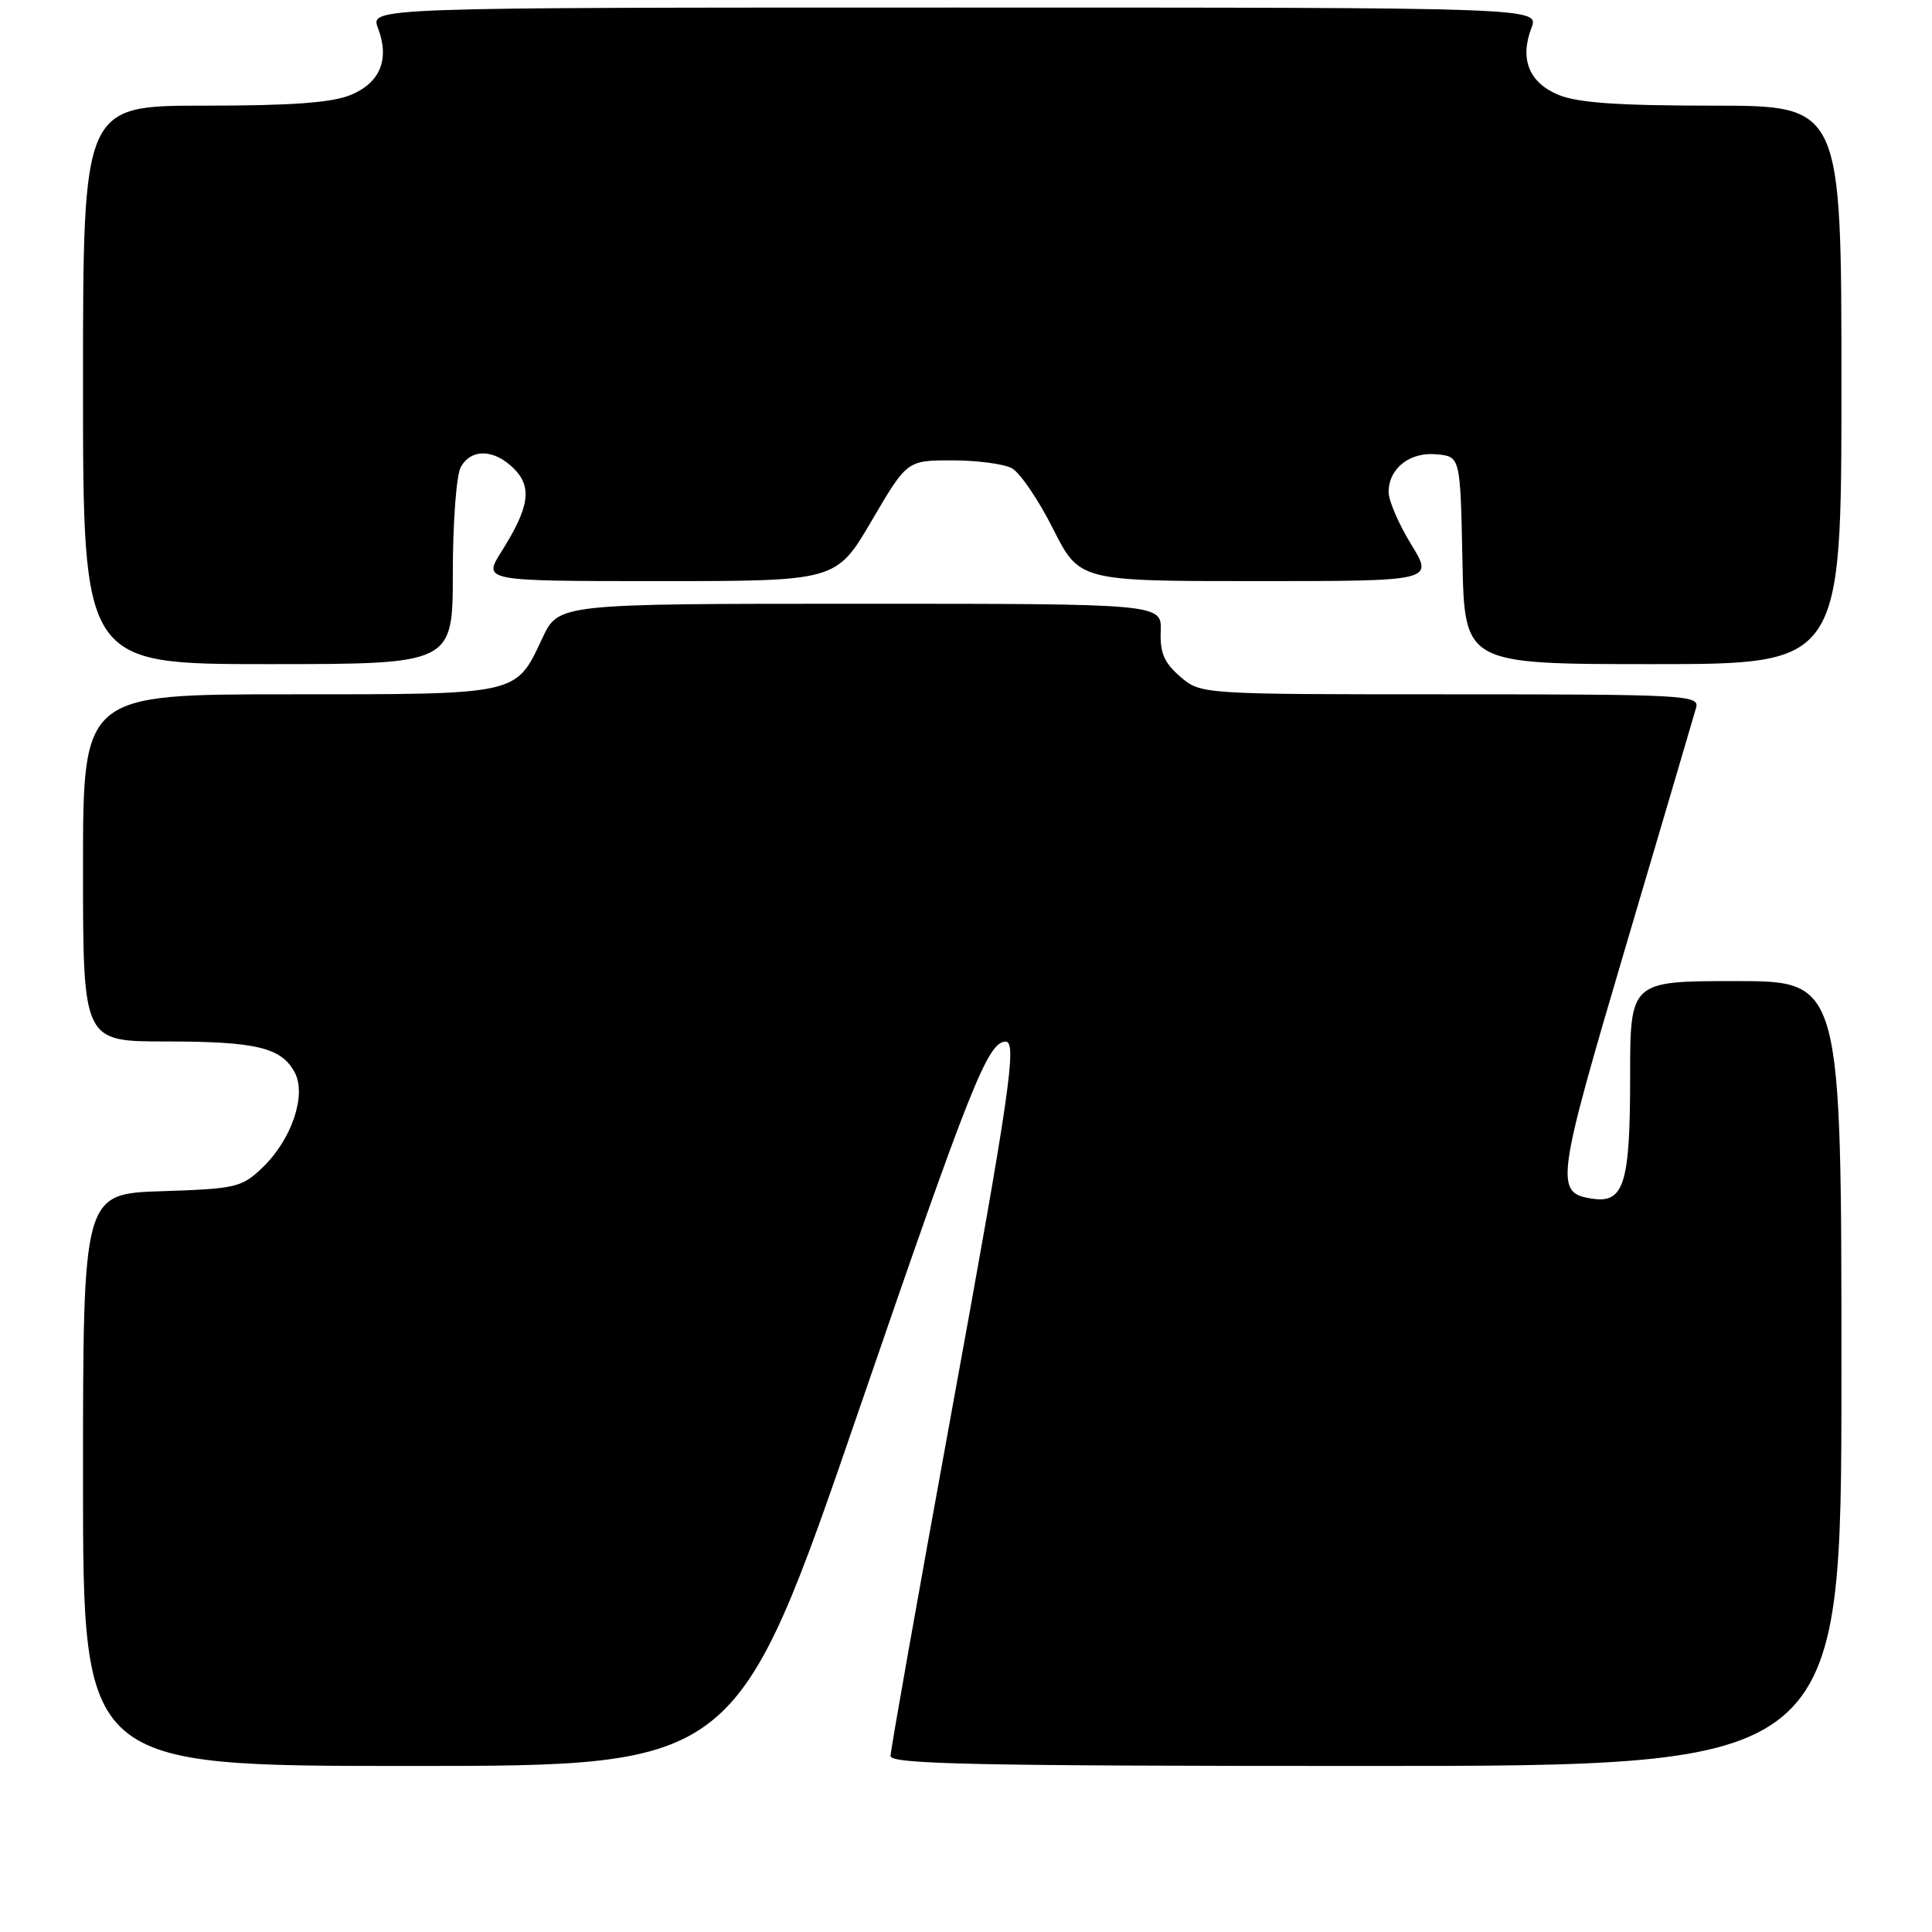 <?xml version="1.0" encoding="UTF-8" standalone="no"?>
<!DOCTYPE svg PUBLIC "-//W3C//DTD SVG 1.1//EN" "http://www.w3.org/Graphics/SVG/1.1/DTD/svg11.dtd" >
<svg xmlns="http://www.w3.org/2000/svg" xmlns:xlink="http://www.w3.org/1999/xlink" version="1.1" viewBox="0 0 256 256">
 <g >
 <path fill="currentColor"
d=" M 113.83 186.79 C 128.61 143.78 130.89 138.06 133.25 138.02 C 134.80 137.98 133.79 144.93 126.00 187.56 C 121.60 211.65 118.00 231.95 118.00 232.68 C 118.00 233.76 129.48 234.00 181.00 234.00 C 244.00 234.00 244.00 234.00 244.00 182.00 C 244.00 130.00 244.00 130.00 230.00 130.00 C 216.00 130.00 216.00 130.00 216.00 142.81 C 216.00 156.79 215.18 159.45 211.05 158.84 C 205.97 158.10 206.14 156.80 215.44 125.33 C 220.29 108.93 224.48 94.71 224.75 93.75 C 225.20 92.11 223.18 92.00 192.17 92.00 C 159.11 92.00 159.11 92.00 156.39 89.66 C 154.27 87.84 153.69 86.50 153.80 83.66 C 153.94 80.00 153.94 80.00 113.97 80.00 C 74.01 80.00 74.01 80.00 71.88 84.53 C 68.30 92.15 68.99 92.00 38.28 92.00 C 11.00 92.00 11.00 92.00 11.00 115.00 C 11.00 138.00 11.00 138.00 21.93 138.00 C 33.95 138.00 37.29 138.80 39.05 142.10 C 40.65 145.08 38.65 151.00 34.79 154.70 C 32.04 157.34 31.29 157.52 21.44 157.84 C 11.00 158.18 11.00 158.18 11.00 196.09 C 11.00 234.00 11.00 234.00 54.30 234.00 C 97.60 234.00 97.60 234.00 113.83 186.79 Z  M 60.00 75.93 C 60.00 69.30 60.47 63.00 61.04 61.93 C 62.39 59.41 65.47 59.47 68.09 62.09 C 70.55 64.55 70.15 67.21 66.45 73.08 C 63.97 77.00 63.97 77.00 87.39 77.00 C 110.81 77.00 110.81 77.00 115.50 69.00 C 120.19 61.00 120.19 61.00 126.16 61.00 C 129.44 61.00 133.01 61.47 134.07 62.04 C 135.14 62.61 137.59 66.21 139.52 70.04 C 143.03 77.00 143.03 77.00 166.50 77.00 C 189.98 77.00 189.98 77.00 186.99 72.14 C 185.35 69.47 184.00 66.35 184.00 65.21 C 184.00 62.06 186.81 59.85 190.38 60.20 C 193.50 60.50 193.50 60.50 193.78 74.25 C 194.06 88.00 194.06 88.00 219.03 88.00 C 244.00 88.00 244.00 88.00 244.00 51.00 C 244.00 14.00 244.00 14.00 226.97 14.00 C 214.44 14.00 209.03 13.62 206.50 12.57 C 202.60 10.94 201.35 7.84 202.92 3.71 C 203.95 1.00 203.95 1.00 126.50 1.00 C 49.05 1.00 49.05 1.00 50.08 3.71 C 51.65 7.84 50.40 10.94 46.50 12.57 C 44.00 13.61 38.69 14.00 27.03 14.00 C 11.00 14.00 11.00 14.00 11.00 51.00 C 11.00 88.00 11.00 88.00 35.50 88.00 C 60.00 88.00 60.00 88.00 60.00 75.93 Z "/>
</g>
</svg>